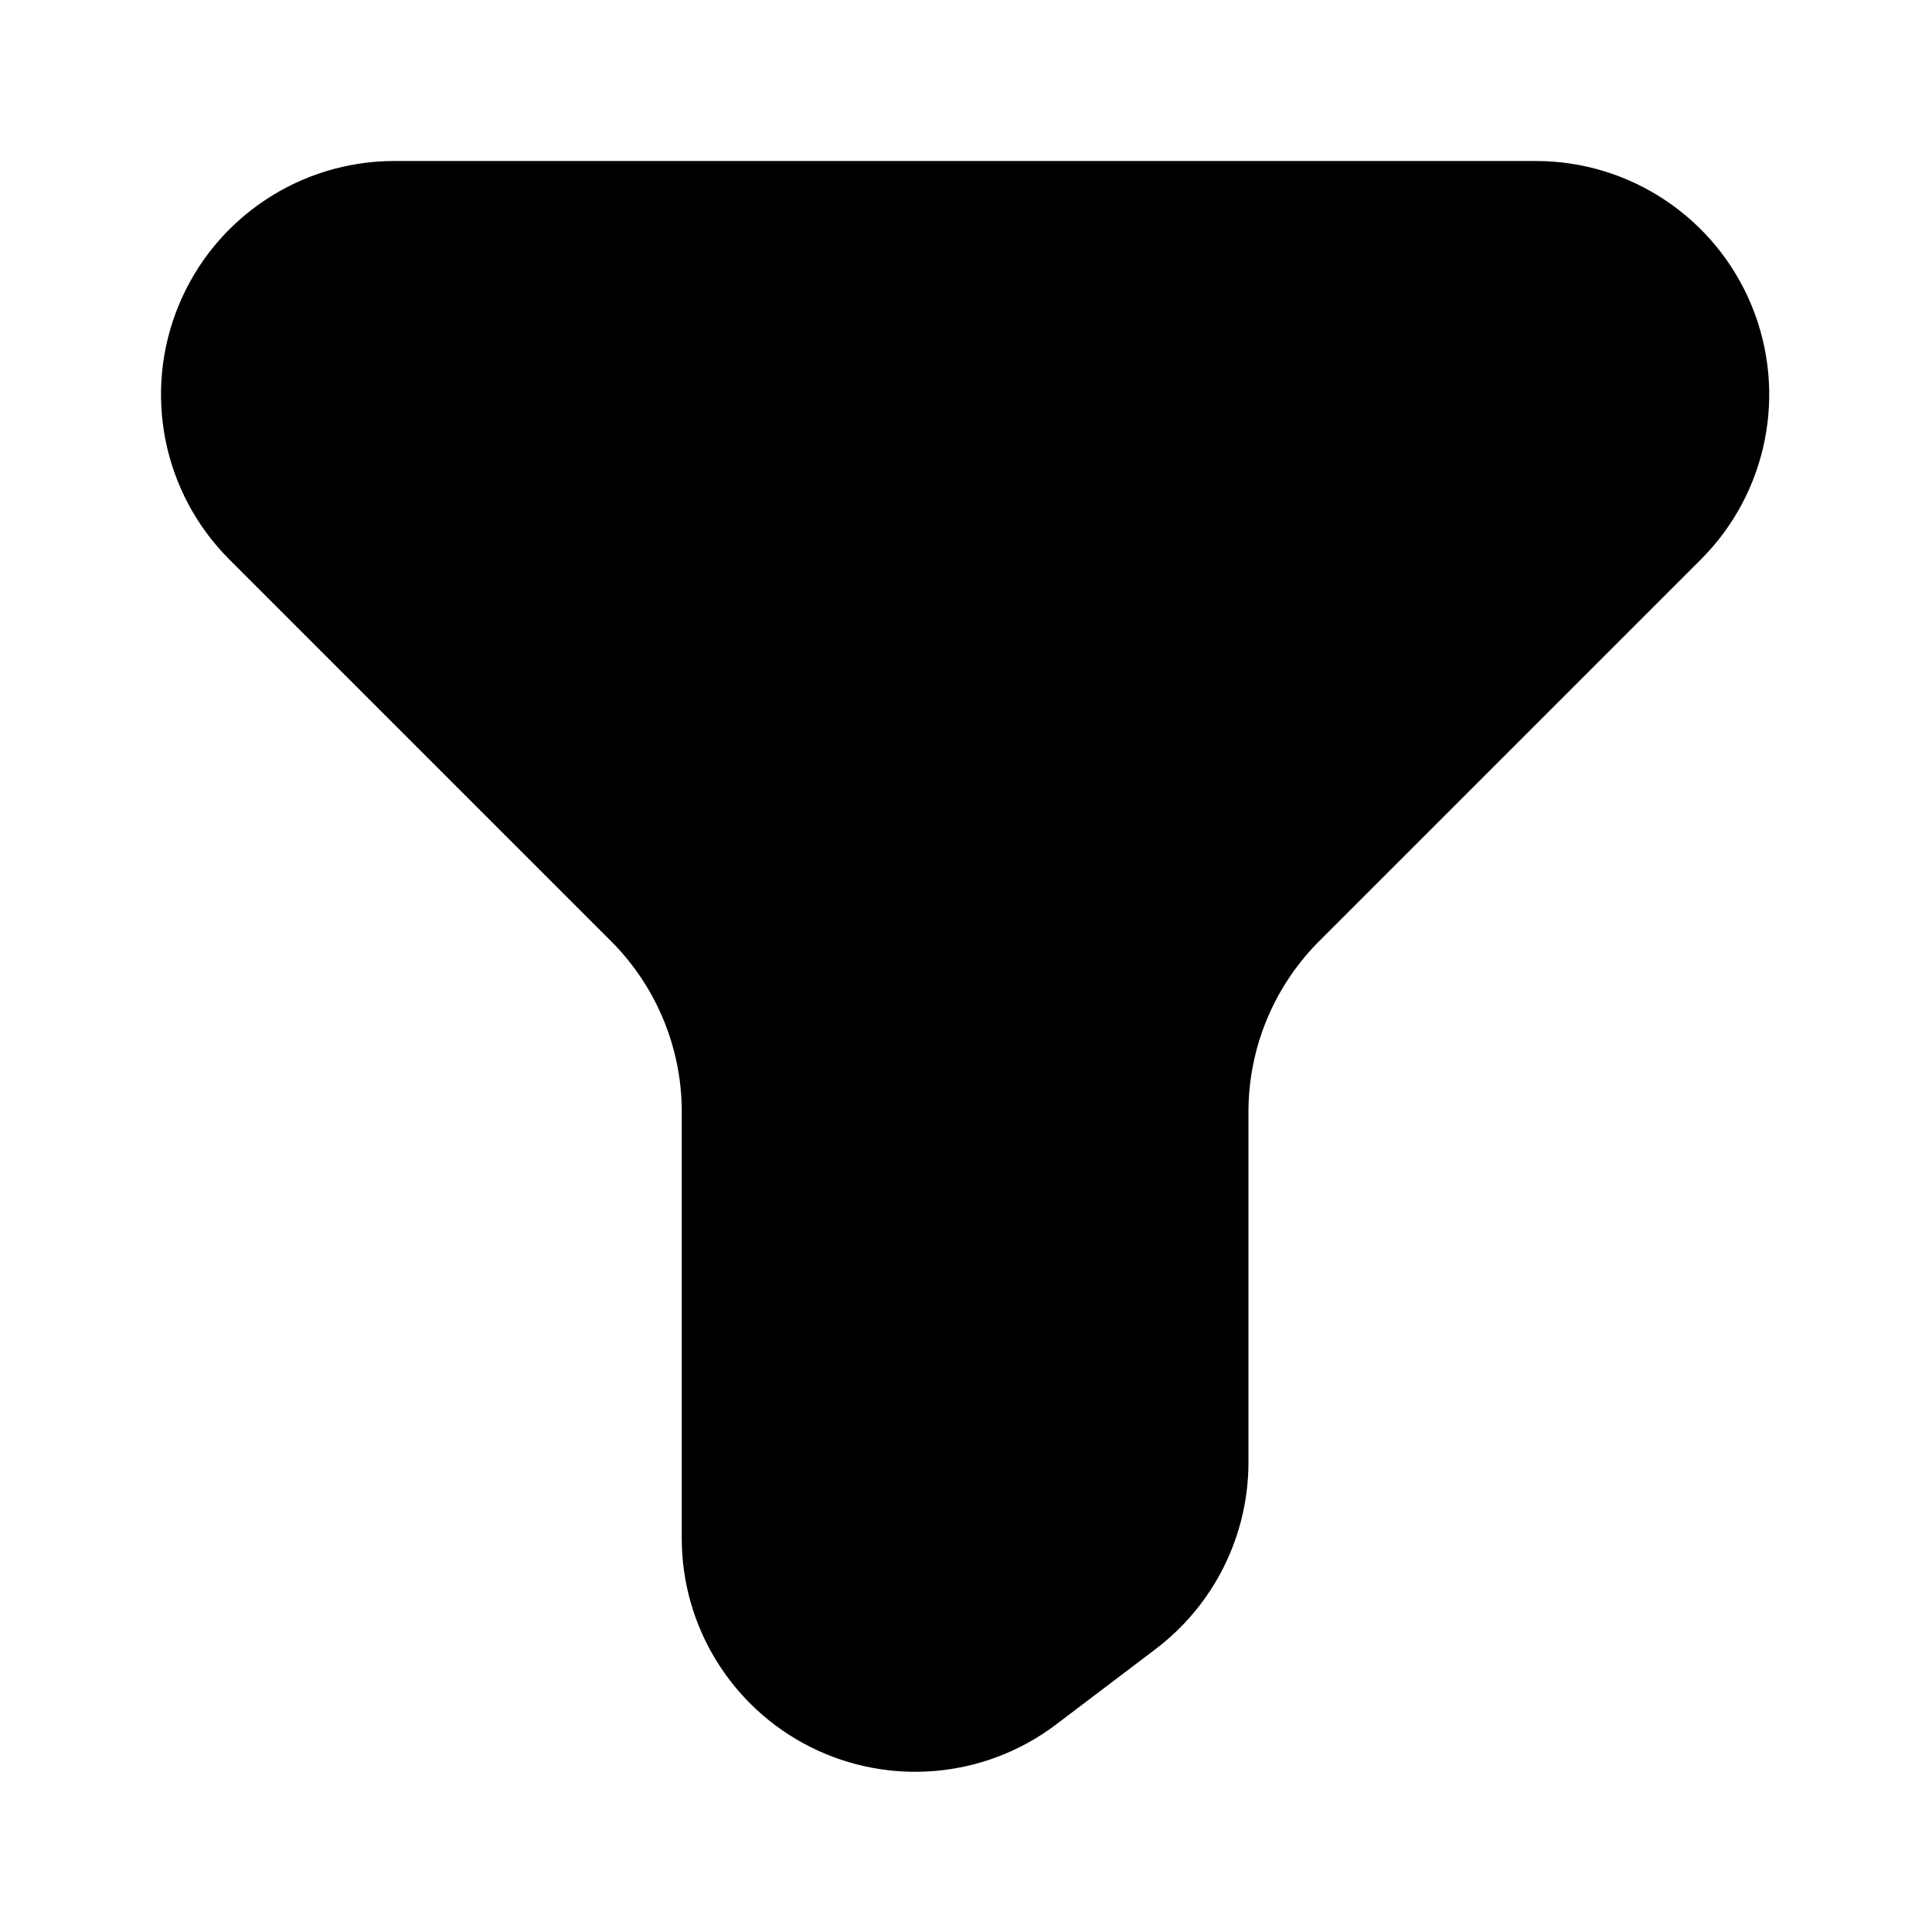 <svg viewBox="0 0 24 24" fill="none" xmlns="http://www.w3.org/2000/svg">
    <path
        d="M4.899 2H19.079C20.251 2 21.308 2.707 21.757 3.79C22.206 4.874 21.958 6.121 21.129 6.95L16.359 11.72C15.822 12.272 15.517 13.01 15.509 13.78V18.17C15.507 19.082 15.078 19.941 14.349 20.49L13.109 21.43C12.229 22.09 11.051 22.195 10.068 21.702C9.084 21.208 8.465 20.2 8.469 19.1V13.78C8.461 13.01 8.156 12.272 7.619 11.72L2.849 6.95C2.02 6.121 1.772 4.874 2.221 3.79C2.669 2.707 3.726 2 4.899 2Z"
        fill="currentColor" />
</svg>